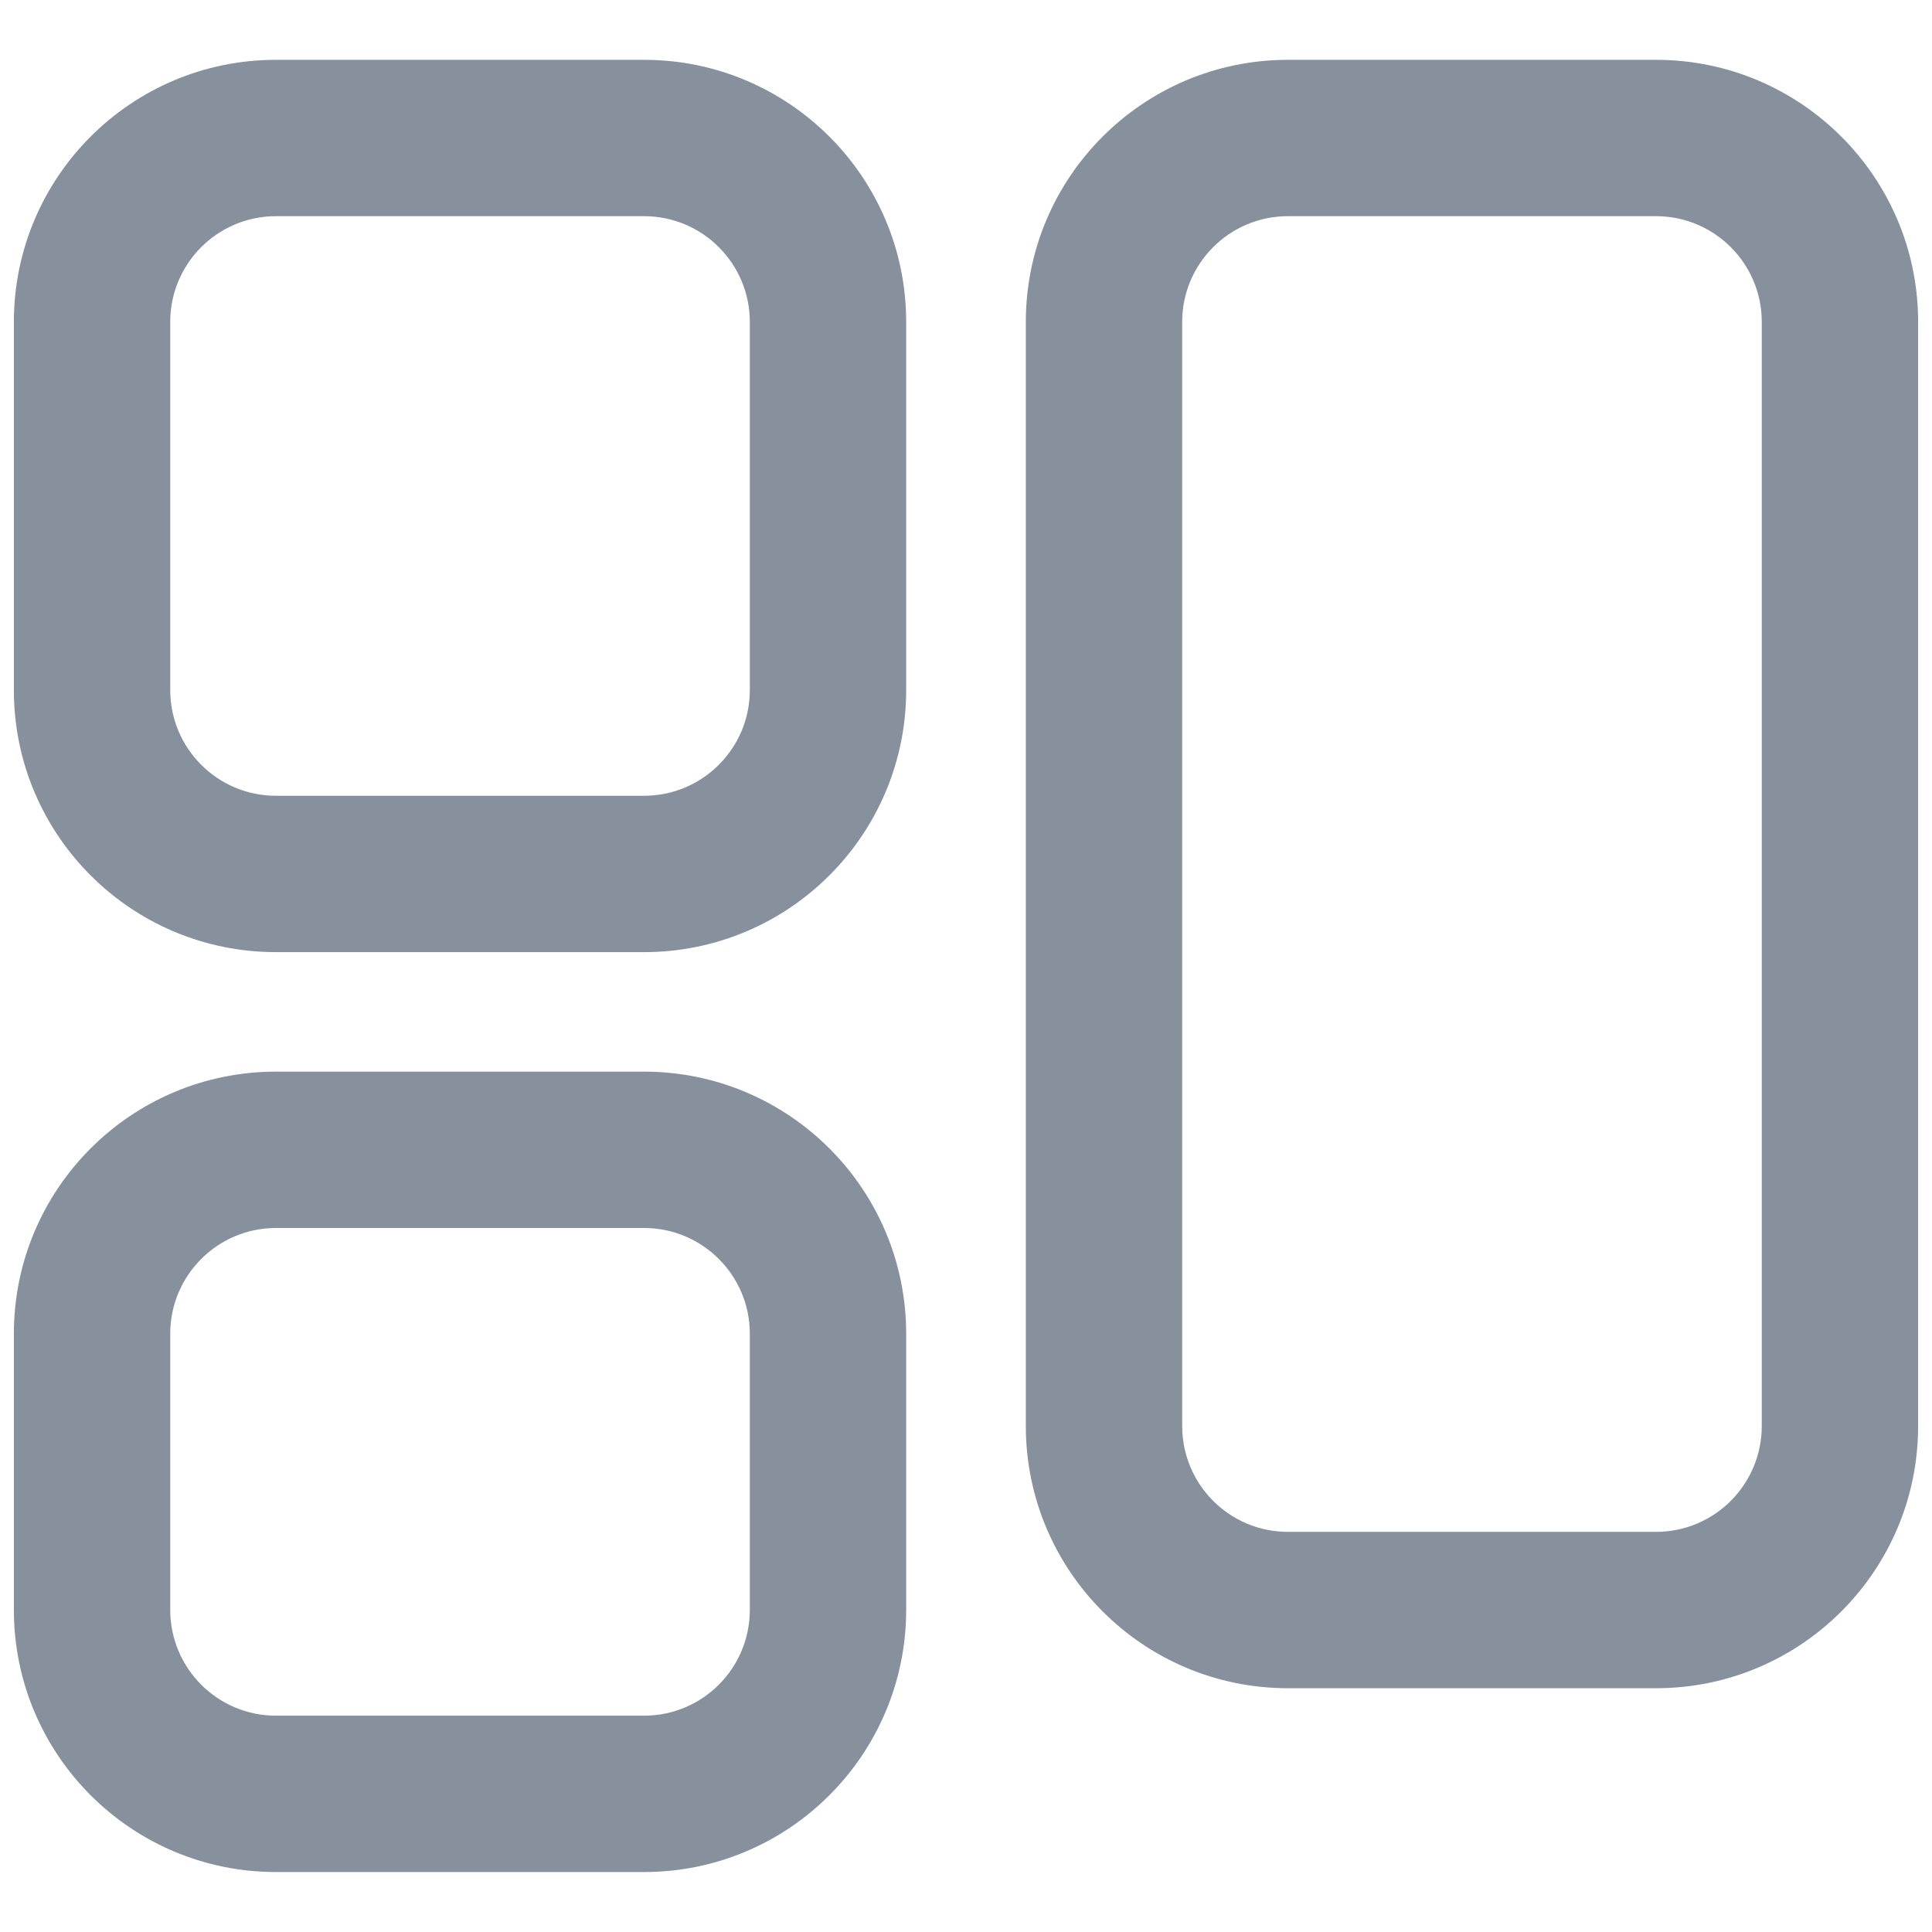 <svg width="14" height="14" viewBox="0 0 14 14" fill="none" xmlns="http://www.w3.org/2000/svg">
<g clip-path="url(#clip0_204_2)">
<path fill-rule="evenodd" clip-rule="evenodd" d="M7.5 2.333C7.5 1.321 8.321 0.5 9.333 0.5H12C13.012 0.5 13.833 1.321 13.833 2.333V10.333C13.833 11.346 13.012 12.167 12 12.167H9.333C8.321 12.167 7.5 11.346 7.5 10.333V2.333ZM9.333 1.5C8.873 1.5 8.5 1.873 8.5 2.333V10.333C8.5 10.794 8.873 11.167 9.333 11.167H12C12.46 11.167 12.833 10.794 12.833 10.333V2.333C12.833 1.873 12.46 1.5 12 1.5H9.333Z" fill="#86919D"/>
<path fill-rule="evenodd" clip-rule="evenodd" d="M0.167 9.665C0.167 8.653 0.987 7.832 2 7.832H4.667C5.679 7.832 6.5 8.653 6.5 9.665V11.665C6.5 12.678 5.679 13.499 4.667 13.499H2C0.987 13.499 0.167 12.678 0.167 11.665V9.665ZM2 8.832C1.54 8.832 1.167 9.205 1.167 9.665V11.665C1.167 12.126 1.54 12.499 2 12.499H4.667C5.127 12.499 5.5 12.126 5.5 11.665V9.665C5.5 9.205 5.127 8.832 4.667 8.832H2Z" fill="#86919D"/>
<path fill-rule="evenodd" clip-rule="evenodd" d="M0.167 2.333C0.167 1.321 0.987 0.5 2 0.5H4.667C5.679 0.5 6.5 1.321 6.5 2.333V5C6.5 6.013 5.679 6.833 4.667 6.833H2C0.987 6.833 0.167 6.013 0.167 5V2.333ZM2 1.5C1.54 1.5 1.167 1.873 1.167 2.333V5C1.167 5.46 1.54 5.833 2 5.833H4.667C5.127 5.833 5.5 5.46 5.5 5V2.333C5.5 1.873 5.127 1.5 4.667 1.5H2Z" fill="#86919D"/>
<path fill-rule="evenodd" clip-rule="evenodd" d="M7.5 2.333C7.5 1.321 8.321 0.5 9.333 0.5H12C13.012 0.5 13.833 1.321 13.833 2.333V10.333C13.833 11.346 13.012 12.167 12 12.167H9.333C8.321 12.167 7.5 11.346 7.5 10.333V2.333ZM9.333 1.5C8.873 1.5 8.5 1.873 8.5 2.333V10.333C8.5 10.794 8.873 11.167 9.333 11.167H12C12.46 11.167 12.833 10.794 12.833 10.333V2.333C12.833 1.873 12.46 1.5 12 1.5H9.333Z" stroke="#86919D" stroke-width="0.133" stroke-linecap="round" stroke-linejoin="round"/>
<path fill-rule="evenodd" clip-rule="evenodd" d="M0.167 9.665C0.167 8.653 0.987 7.832 2 7.832H4.667C5.679 7.832 6.5 8.653 6.5 9.665V11.665C6.5 12.678 5.679 13.499 4.667 13.499H2C0.987 13.499 0.167 12.678 0.167 11.665V9.665ZM2 8.832C1.54 8.832 1.167 9.205 1.167 9.665V11.665C1.167 12.126 1.54 12.499 2 12.499H4.667C5.127 12.499 5.5 12.126 5.5 11.665V9.665C5.5 9.205 5.127 8.832 4.667 8.832H2Z" stroke="#86919D" stroke-width="0.133" stroke-linecap="round" stroke-linejoin="round"/>
<path fill-rule="evenodd" clip-rule="evenodd" d="M0.167 2.333C0.167 1.321 0.987 0.5 2 0.5H4.667C5.679 0.5 6.5 1.321 6.5 2.333V5C6.5 6.013 5.679 6.833 4.667 6.833H2C0.987 6.833 0.167 6.013 0.167 5V2.333ZM2 1.5C1.54 1.5 1.167 1.873 1.167 2.333V5C1.167 5.46 1.54 5.833 2 5.833H4.667C5.127 5.833 5.5 5.46 5.5 5V2.333C5.5 1.873 5.127 1.5 4.667 1.5H2Z" stroke="#86919D" stroke-width="0.133" stroke-linecap="round" stroke-linejoin="round"/>
</g>
<defs>
<clipPath id="clip0_204_2">
<rect width="14" height="14" fill="white"/>
</clipPath>
</defs>
</svg>

